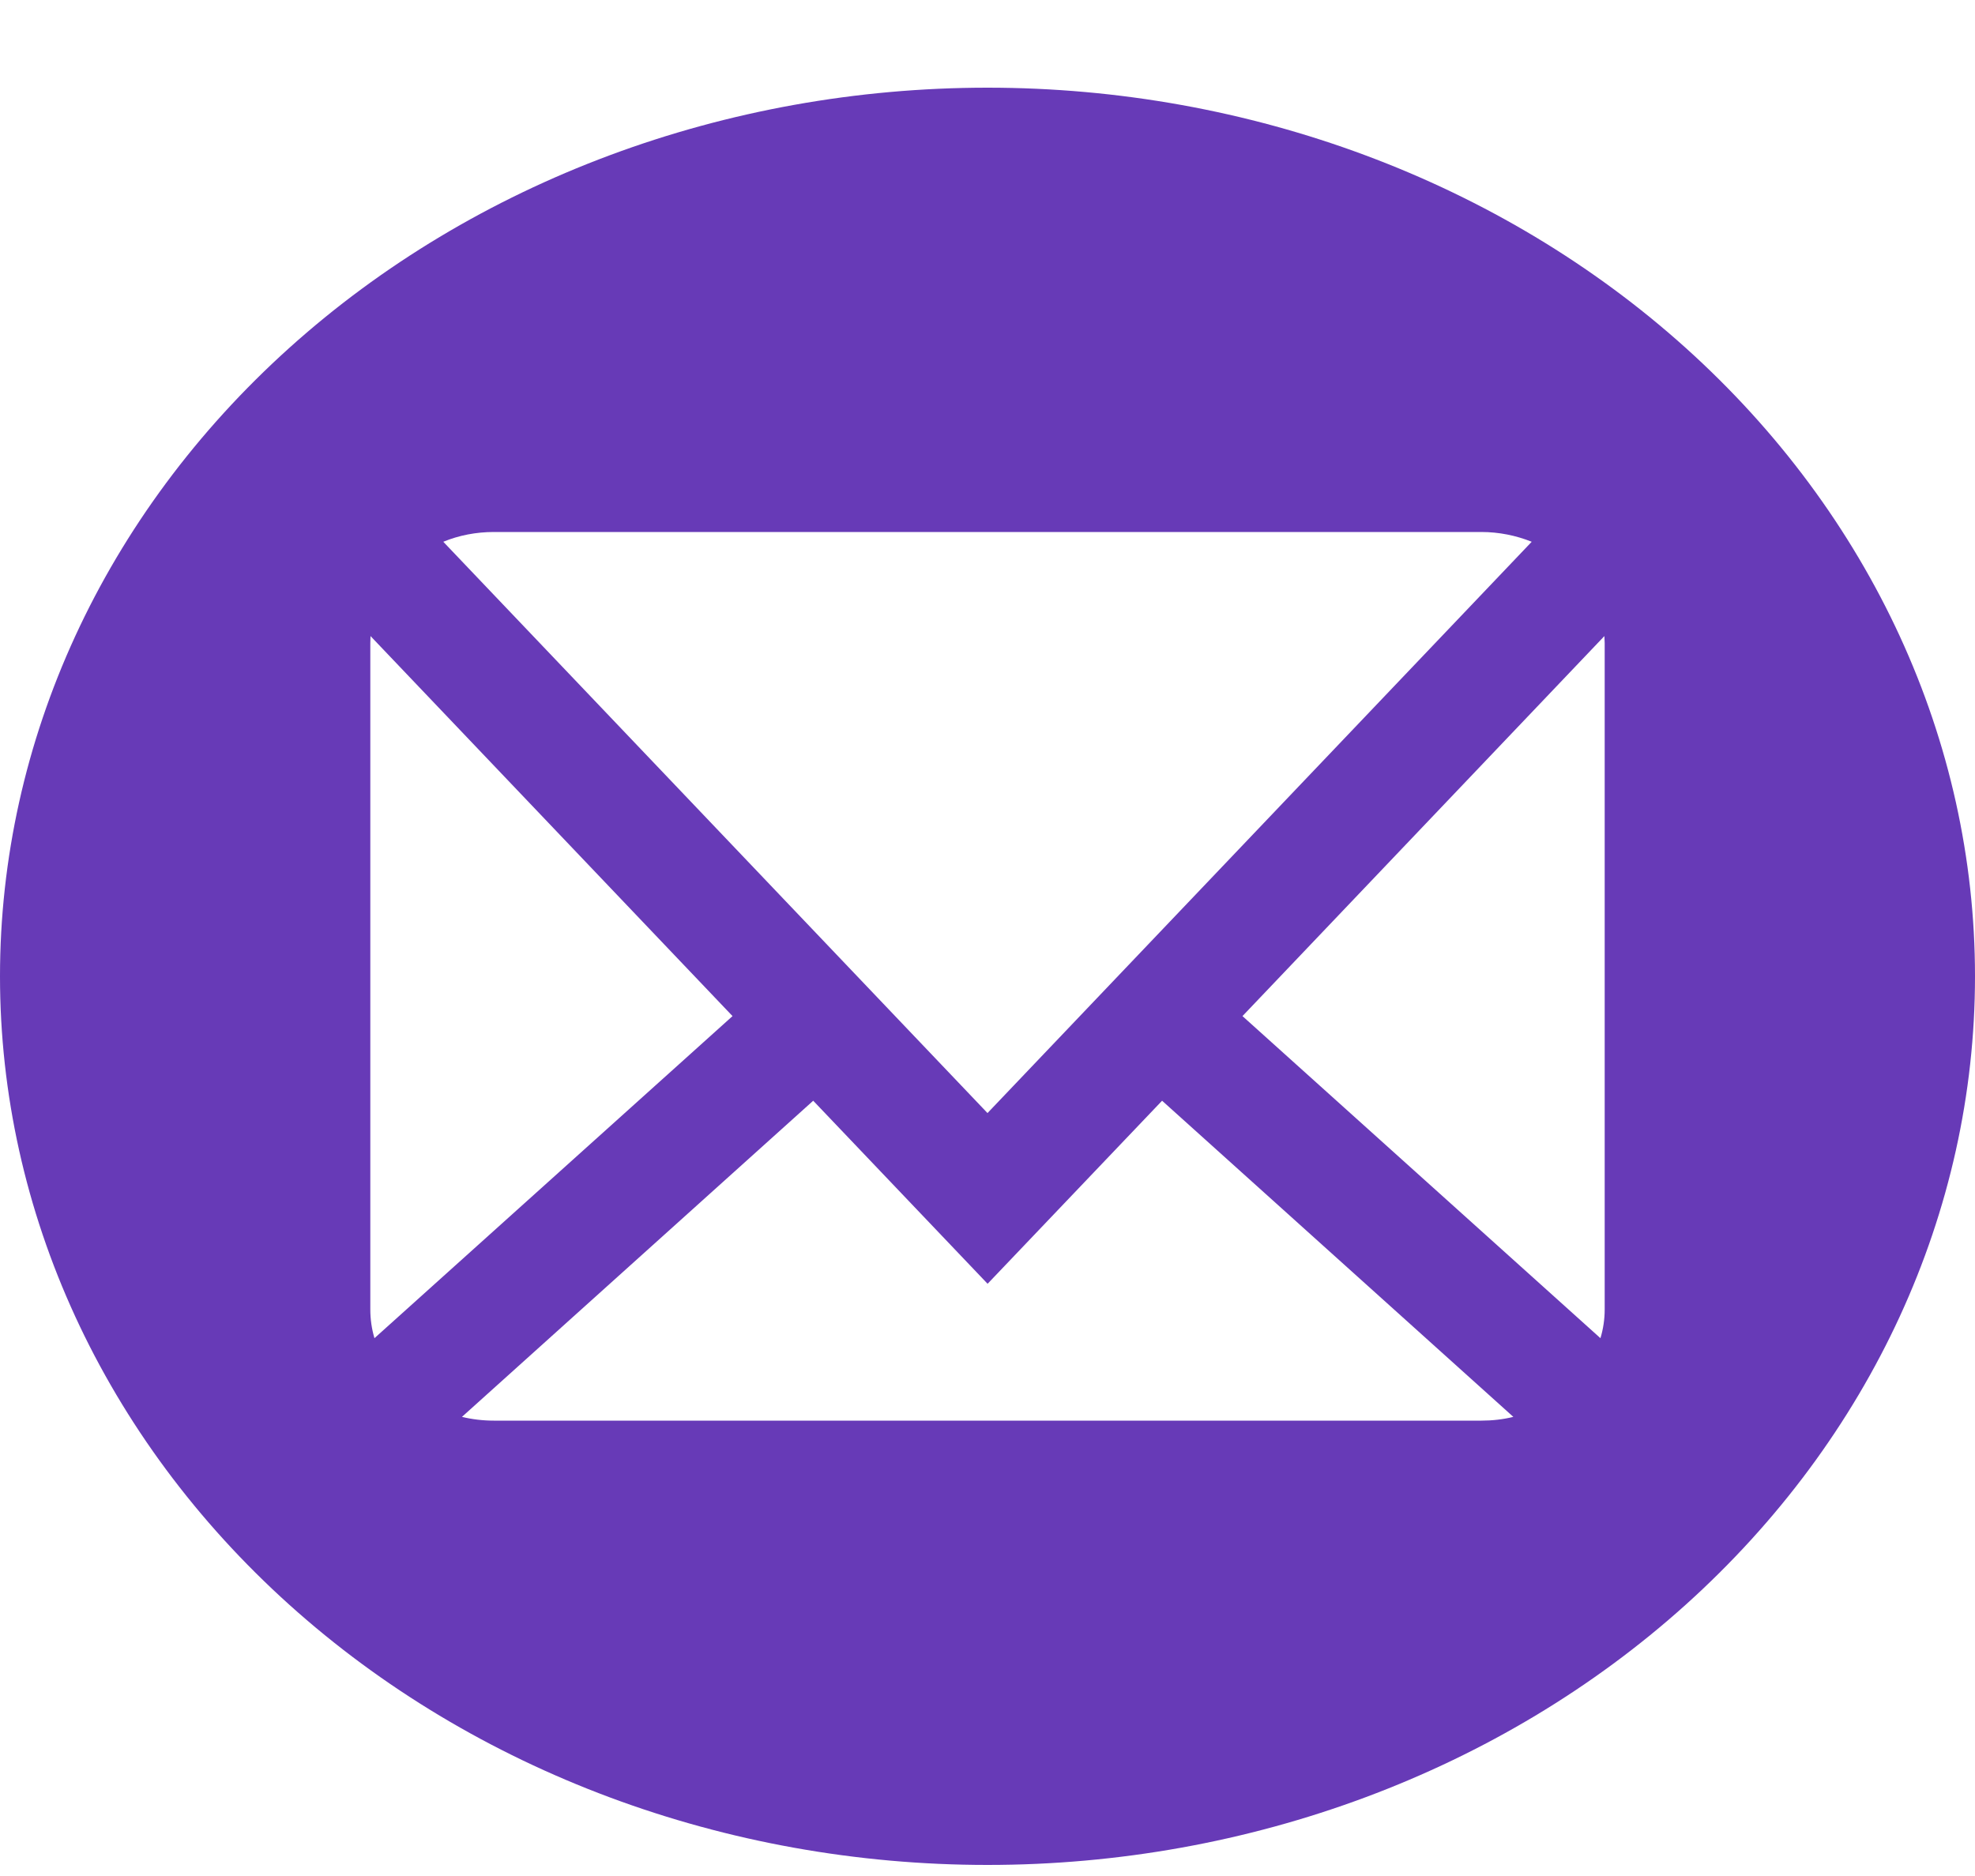 <svg width="20" height="19" viewBox="0 0 20 19" fill="none" xmlns="http://www.w3.org/2000/svg">
<path d="M10 0.888C7.348 0.888 4.804 1.836 2.929 3.524C1.054 5.212 0 7.501 0 9.888C0 12.275 1.054 14.564 2.929 16.252C4.804 17.94 7.348 18.888 10 18.888C12.652 18.888 15.196 17.94 17.071 16.252C18.946 14.564 20 12.275 20 9.888C20 7.501 18.946 5.212 17.071 3.524C15.196 1.836 12.652 0.888 10 0.888V0.888ZM5 5.388H15C15.179 5.388 15.351 5.423 15.511 5.487L10 11.273L4.489 5.487C4.649 5.421 4.824 5.388 5 5.388ZM3.75 13.263V6.513L3.752 6.442L7.418 10.291L3.792 13.553C3.764 13.459 3.75 13.361 3.75 13.263ZM15 14.388H5C4.89 14.388 4.781 14.375 4.678 14.35L8.235 11.148L10.001 13.002L11.768 11.148L15.325 14.35C15.22 14.376 15.111 14.388 15.002 14.388H15ZM16.25 13.263C16.25 13.362 16.235 13.46 16.207 13.553L12.582 10.291L16.247 6.442L16.25 6.513V13.263Z" fill="#673AB7"/>
</svg>
